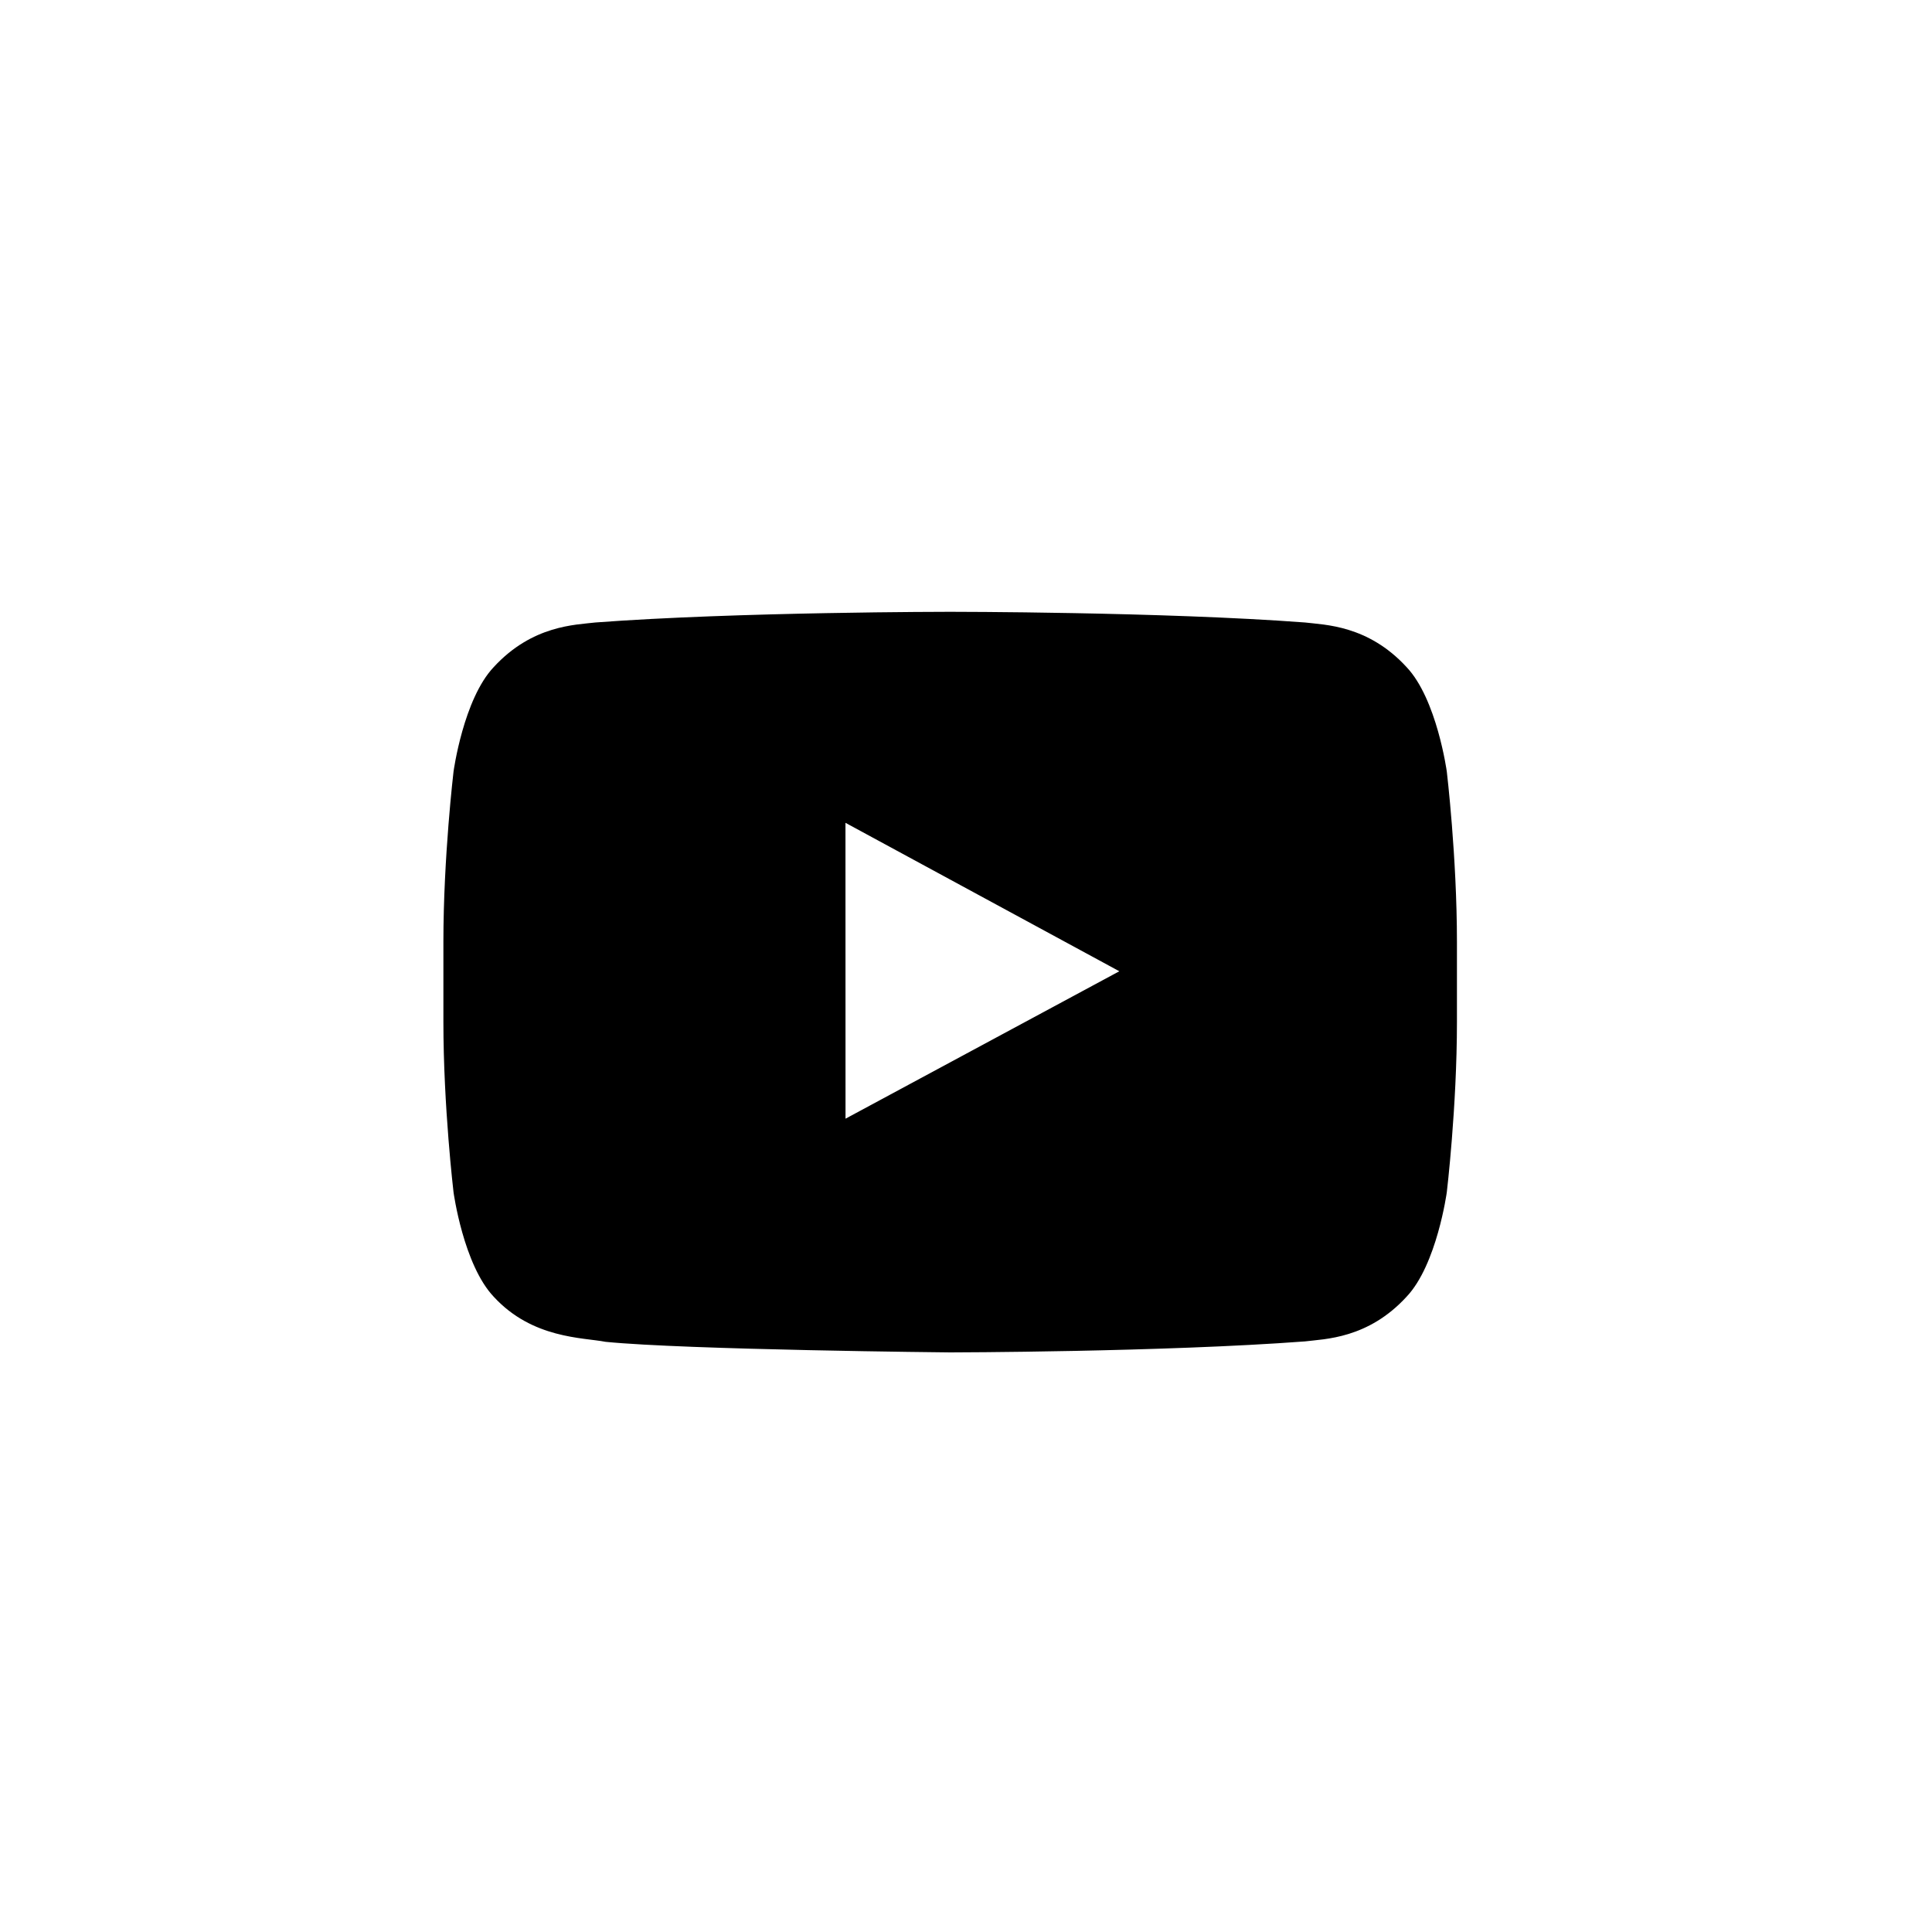 <?xml version="1.0" encoding="UTF-8"?>
<svg width="36px" height="36px" viewBox="0 0 36 36" version="1.1" xmlns="http://www.w3.org/2000/svg" xmlns:xlink="http://www.w3.org/1999/xlink">
    <!-- Generator: Sketch 48.2 (47327) - http://www.bohemiancoding.com/sketch -->
    <title>Artboard 3</title>
    <desc>Created with Sketch.</desc>
    <defs></defs>
    <g id="Page-1" stroke="none" stroke-width="1" fill="none" fill-rule="evenodd">
        <g id="Artboard-3" fill="#000000">
            <g id="Youtube">
                <path d="M26.959,14.377 C26.959,14.377 27.148,15.965 27.148,17.552 L27.148,19.041 C27.148,20.629 26.959,22.216 26.959,22.216 C26.959,22.216 26.774,23.568 26.208,24.164 C25.49,24.946 24.685,24.949 24.316,24.995 C21.673,25.194 17.705,25.2 17.705,25.2 C17.705,25.2 12.795,25.153 11.284,25.003 C10.864,24.921 9.92,24.946 9.201,24.164 C8.635,23.568 8.451,22.216 8.451,22.216 C8.451,22.216 8.262,20.629 8.262,19.041 L8.262,17.552 C8.262,15.965 8.451,14.377 8.451,14.377 C8.451,14.377 8.635,13.025 9.201,12.429 C9.92,11.648 10.724,11.644 11.094,11.599 C13.737,11.4 17.701,11.4 17.701,11.4 L17.709,11.4 C17.709,11.4 21.673,11.4 24.316,11.599 C24.685,11.644 25.49,11.648 26.208,12.429 C26.774,13.025 26.959,14.377 26.959,14.377 Z M15.755,20.845 L20.857,18.098 L15.754,15.332 L15.755,20.845 Z" id="Combined-Shape"></path>
            </g>
        </g>
    </g>
</svg>